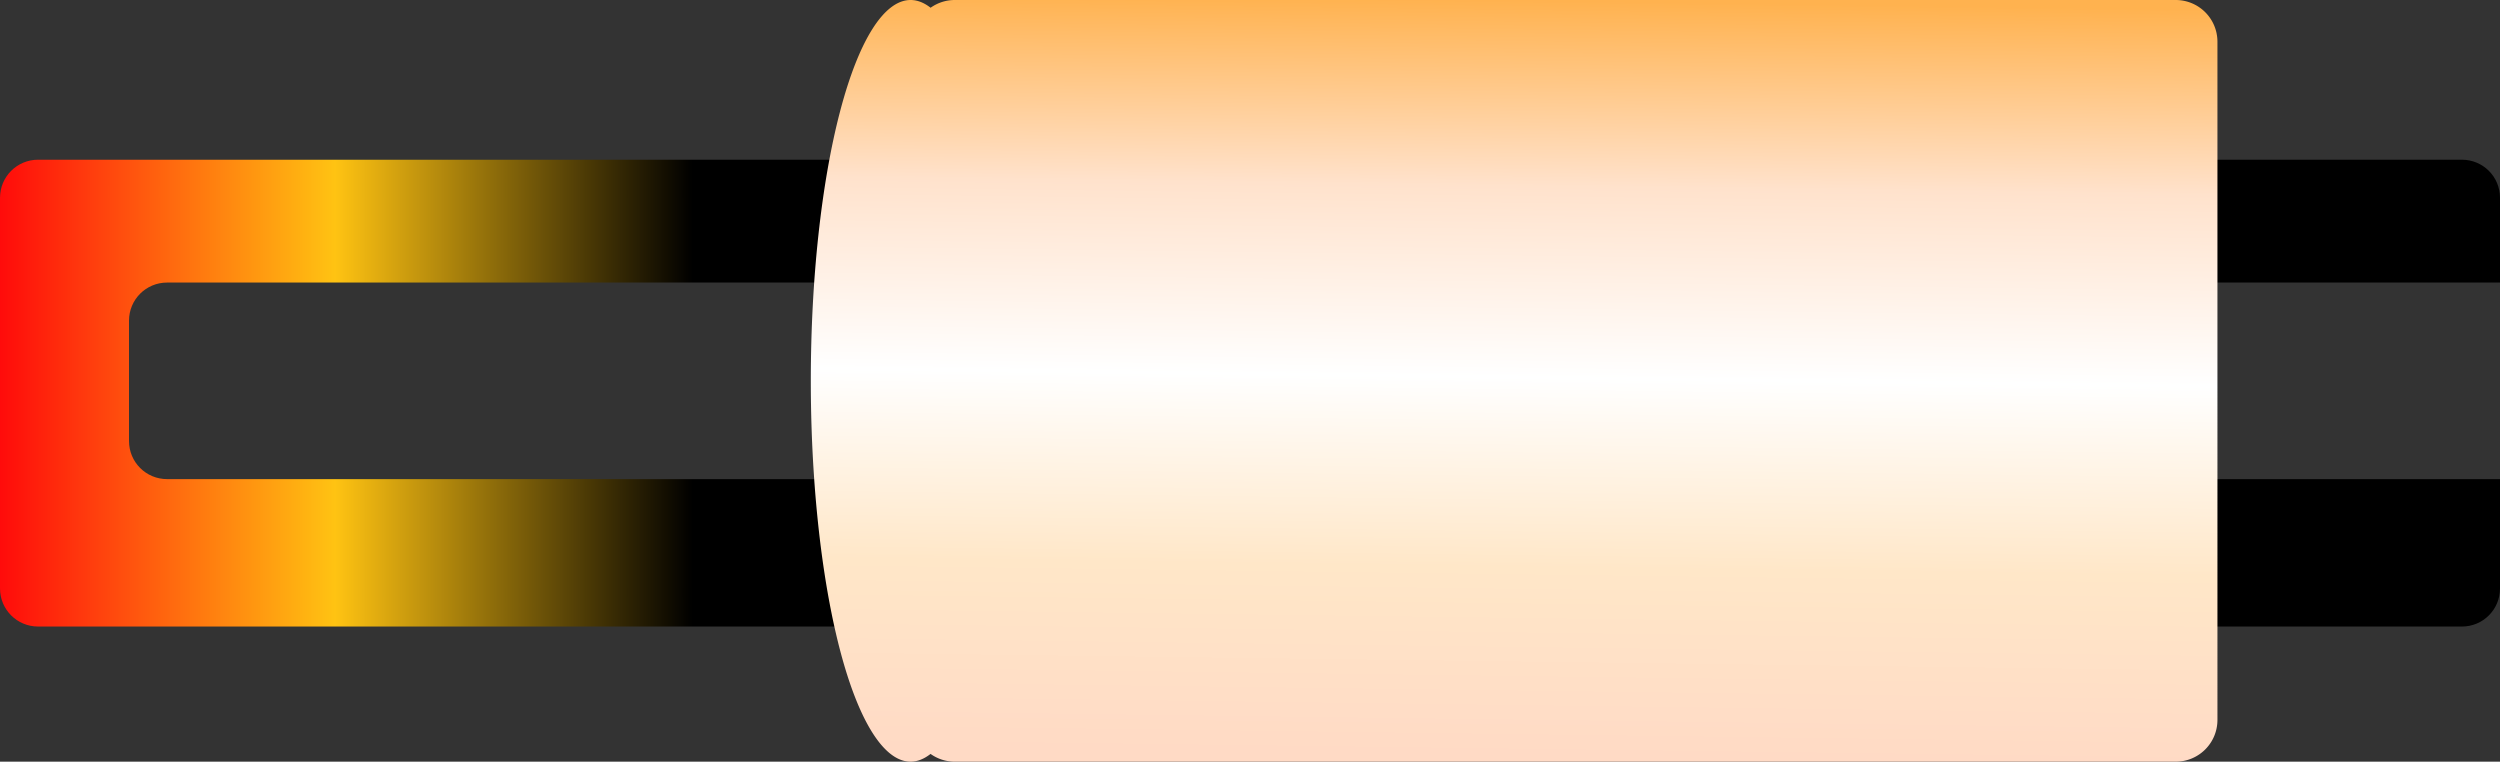 <svg version="1.1" id="svg46278" xmlns:xlink="http://www.w3.org/1999/xlink" xmlns="http://www.w3.org/2000/svg" viewBox="0 0 300 91.401">
  <rect x="0" y="0" width="300" height="91.401" fill="#333333" stroke="none"/>
  <defs id="defs46275">
    <linearGradient id="linearGradient68194">
      <stop style="stop-color:#ffb24f;stop-opacity:1" offset="0" id="stop68190"/>
      <stop style="stop-color:#ffe2cc;stop-opacity:1" offset=".246" id="stop68198"/>
      <stop style="stop-color:#fff;stop-opacity:1" offset=".499" id="stop68200"/>
      <stop style="stop-color:#ffe7c8;stop-opacity:1" offset=".75" id="stop68202"/>
      <stop style="stop-color:#ffdac5;stop-opacity:1" offset="1" id="stop68192"/>
    </linearGradient>
    <linearGradient id="linearGradient63826">
      <stop style="stop-color:#ff0b0b;stop-opacity:1" offset="0" id="stop63822"/>
      <stop style="stop-color:#ffc312;stop-opacity:1" offset=".134" id="stop63830"/>
      <stop style="stop-color:#000;stop-opacity:1" offset=".277" id="stop63832"/>
      <stop style="stop-color:#000;stop-opacity:1" offset="1" id="stop63824"/>
    </linearGradient>
    <linearGradient xlink:href="#linearGradient63826" id="linearGradient63828" x1="4.193" y1="59.304" x2="126.097" y2="59.304" gradientUnits="userSpaceOnUse" gradientTransform="matrix(2.461 0 0 2.461 -6.126 -58.636)"/>
    <linearGradient xlink:href="#linearGradient68194" id="linearGradient1006" gradientUnits="userSpaceOnUse" x1="79.097" y1="-2.995" x2="78.719" y2="33.845" gradientTransform="matrix(1.95 0 0 2.461 29.066 47.506)"/>
  </defs>
  <g id="globar" transform="translate(-4.193 -40.135)">
    <path id="rect50311" style="fill:url(#linearGradient63828);fill-opacity:1;stroke:none;stroke-width:10.428;paint-order:markers stroke fill" d="M8.766 59.3c-2.533 0-4.573 2.04-4.573 4.573v46.874c0 2.533 2.04 4.573 4.573 4.573H299.621c2.533 0 4.572-2.04 4.572-4.573V97.629H24.246c-2.533 0-4.573-2.039-4.573-4.572V78.615c0-2.533 2.04-4.573 4.573-4.573H304.193V63.873c0-2.533-2.039-4.573-4.572-4.573z"/>
    <path id="rect53588" style="fill:url(#linearGradient1006);fill-opacity:1;stroke:none;stroke-width:8.755;paint-order:markers stroke fill" d="M113.464 40.135a11.973 45.7 0 0 0-11.973 45.7 11.973 45.7 0 0 0 11.973 45.701 11.973 45.7 0 0 0 2.396-.932c.821.585 1.824.932 2.914.932h146.495c2.78 0 5.017-2.239 5.017-5.018V45.152c0-2.78-2.237-5.017-5.017-5.017H118.774c-1.088 0-2.09.346-2.91.93a11.973 45.7 0 0 0-2.4-.93z"/>
  </g>
</svg>
